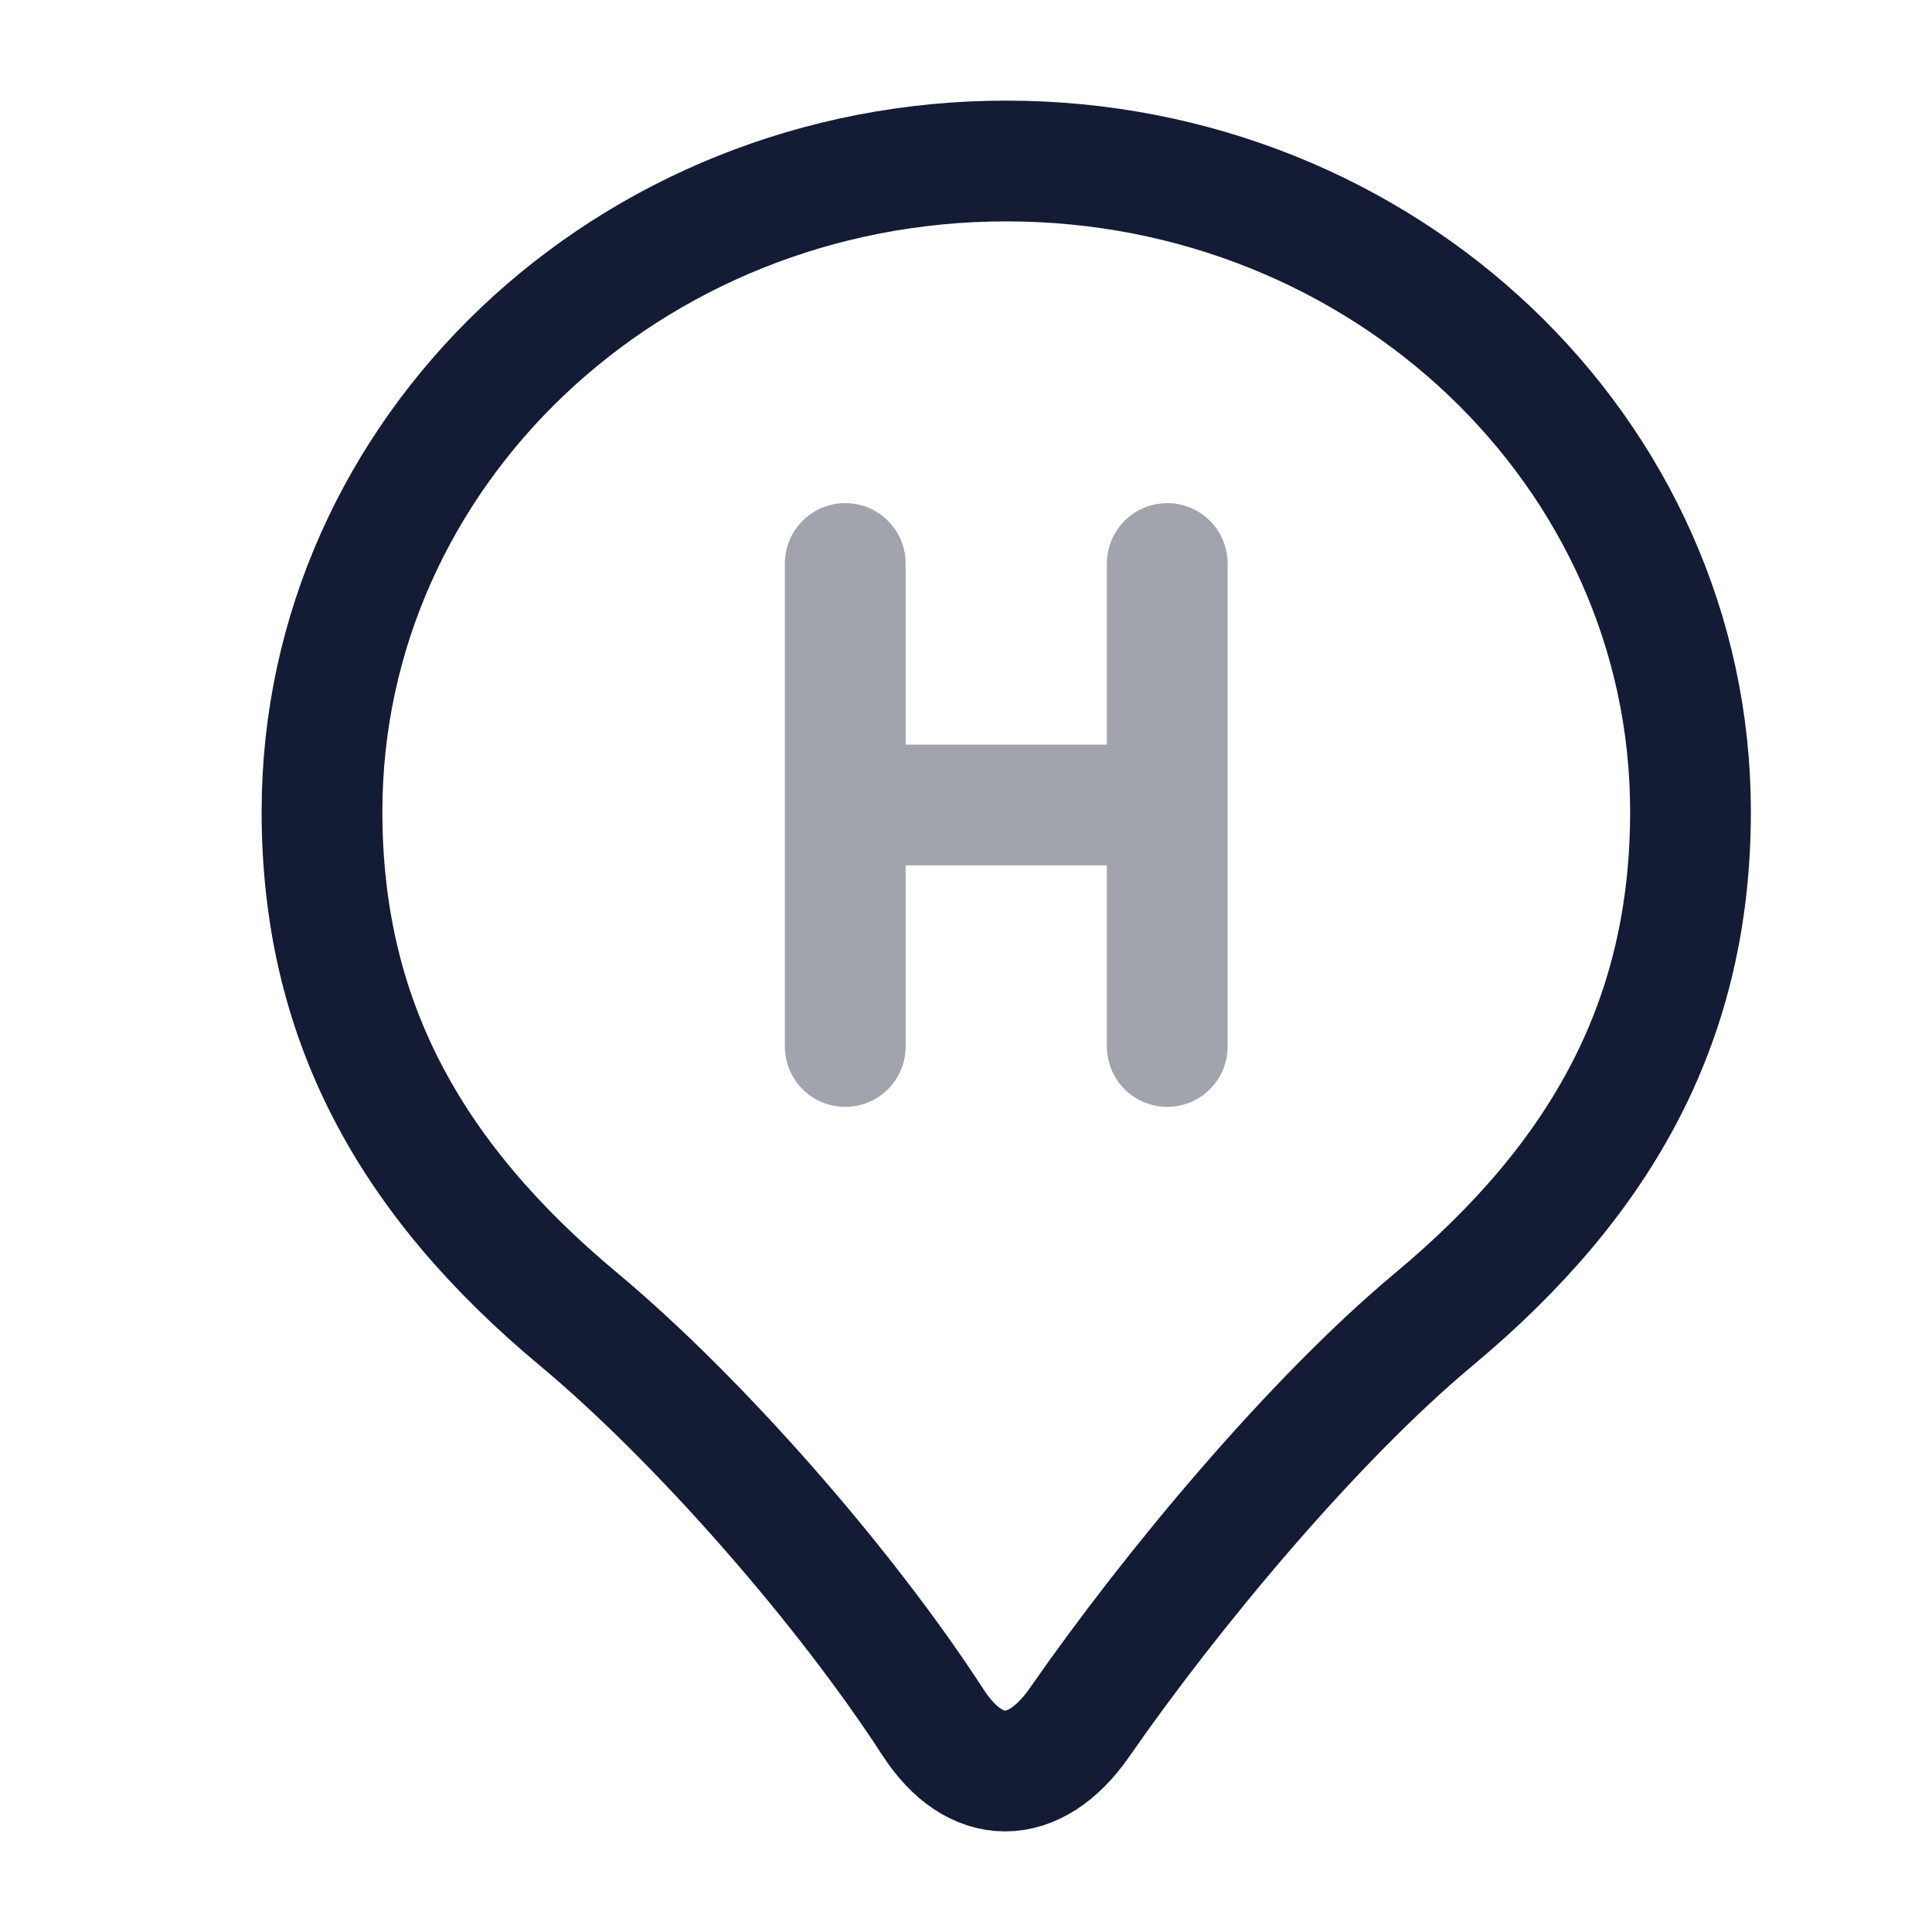 <svg width="24" height="24" viewBox="0 0 24 24" fill="none" xmlns="http://www.w3.org/2000/svg">
<path d="M12.5 2C7.806 2 4 5.618 4 10.081C4 12.633 5.062 14.617 7.188 16.389C8.685 17.638 10.5 19.713 11.589 21.395C12.112 22.202 12.851 22.202 13.411 21.395C14.555 19.747 16.315 17.638 17.812 16.389C19.938 14.617 21 12.633 21 10.081C21 5.618 17.194 2 12.5 2Z" stroke="#141B34" stroke-width="1.5" stroke-linejoin="round"/>
<path opacity="0.4" d="M10.5 7V10M10.5 13V10M14.5 7V10M14.5 13V10M14.5 10H10.5" stroke="#141B34" stroke-width="1.5" stroke-linecap="round"/>
</svg>
